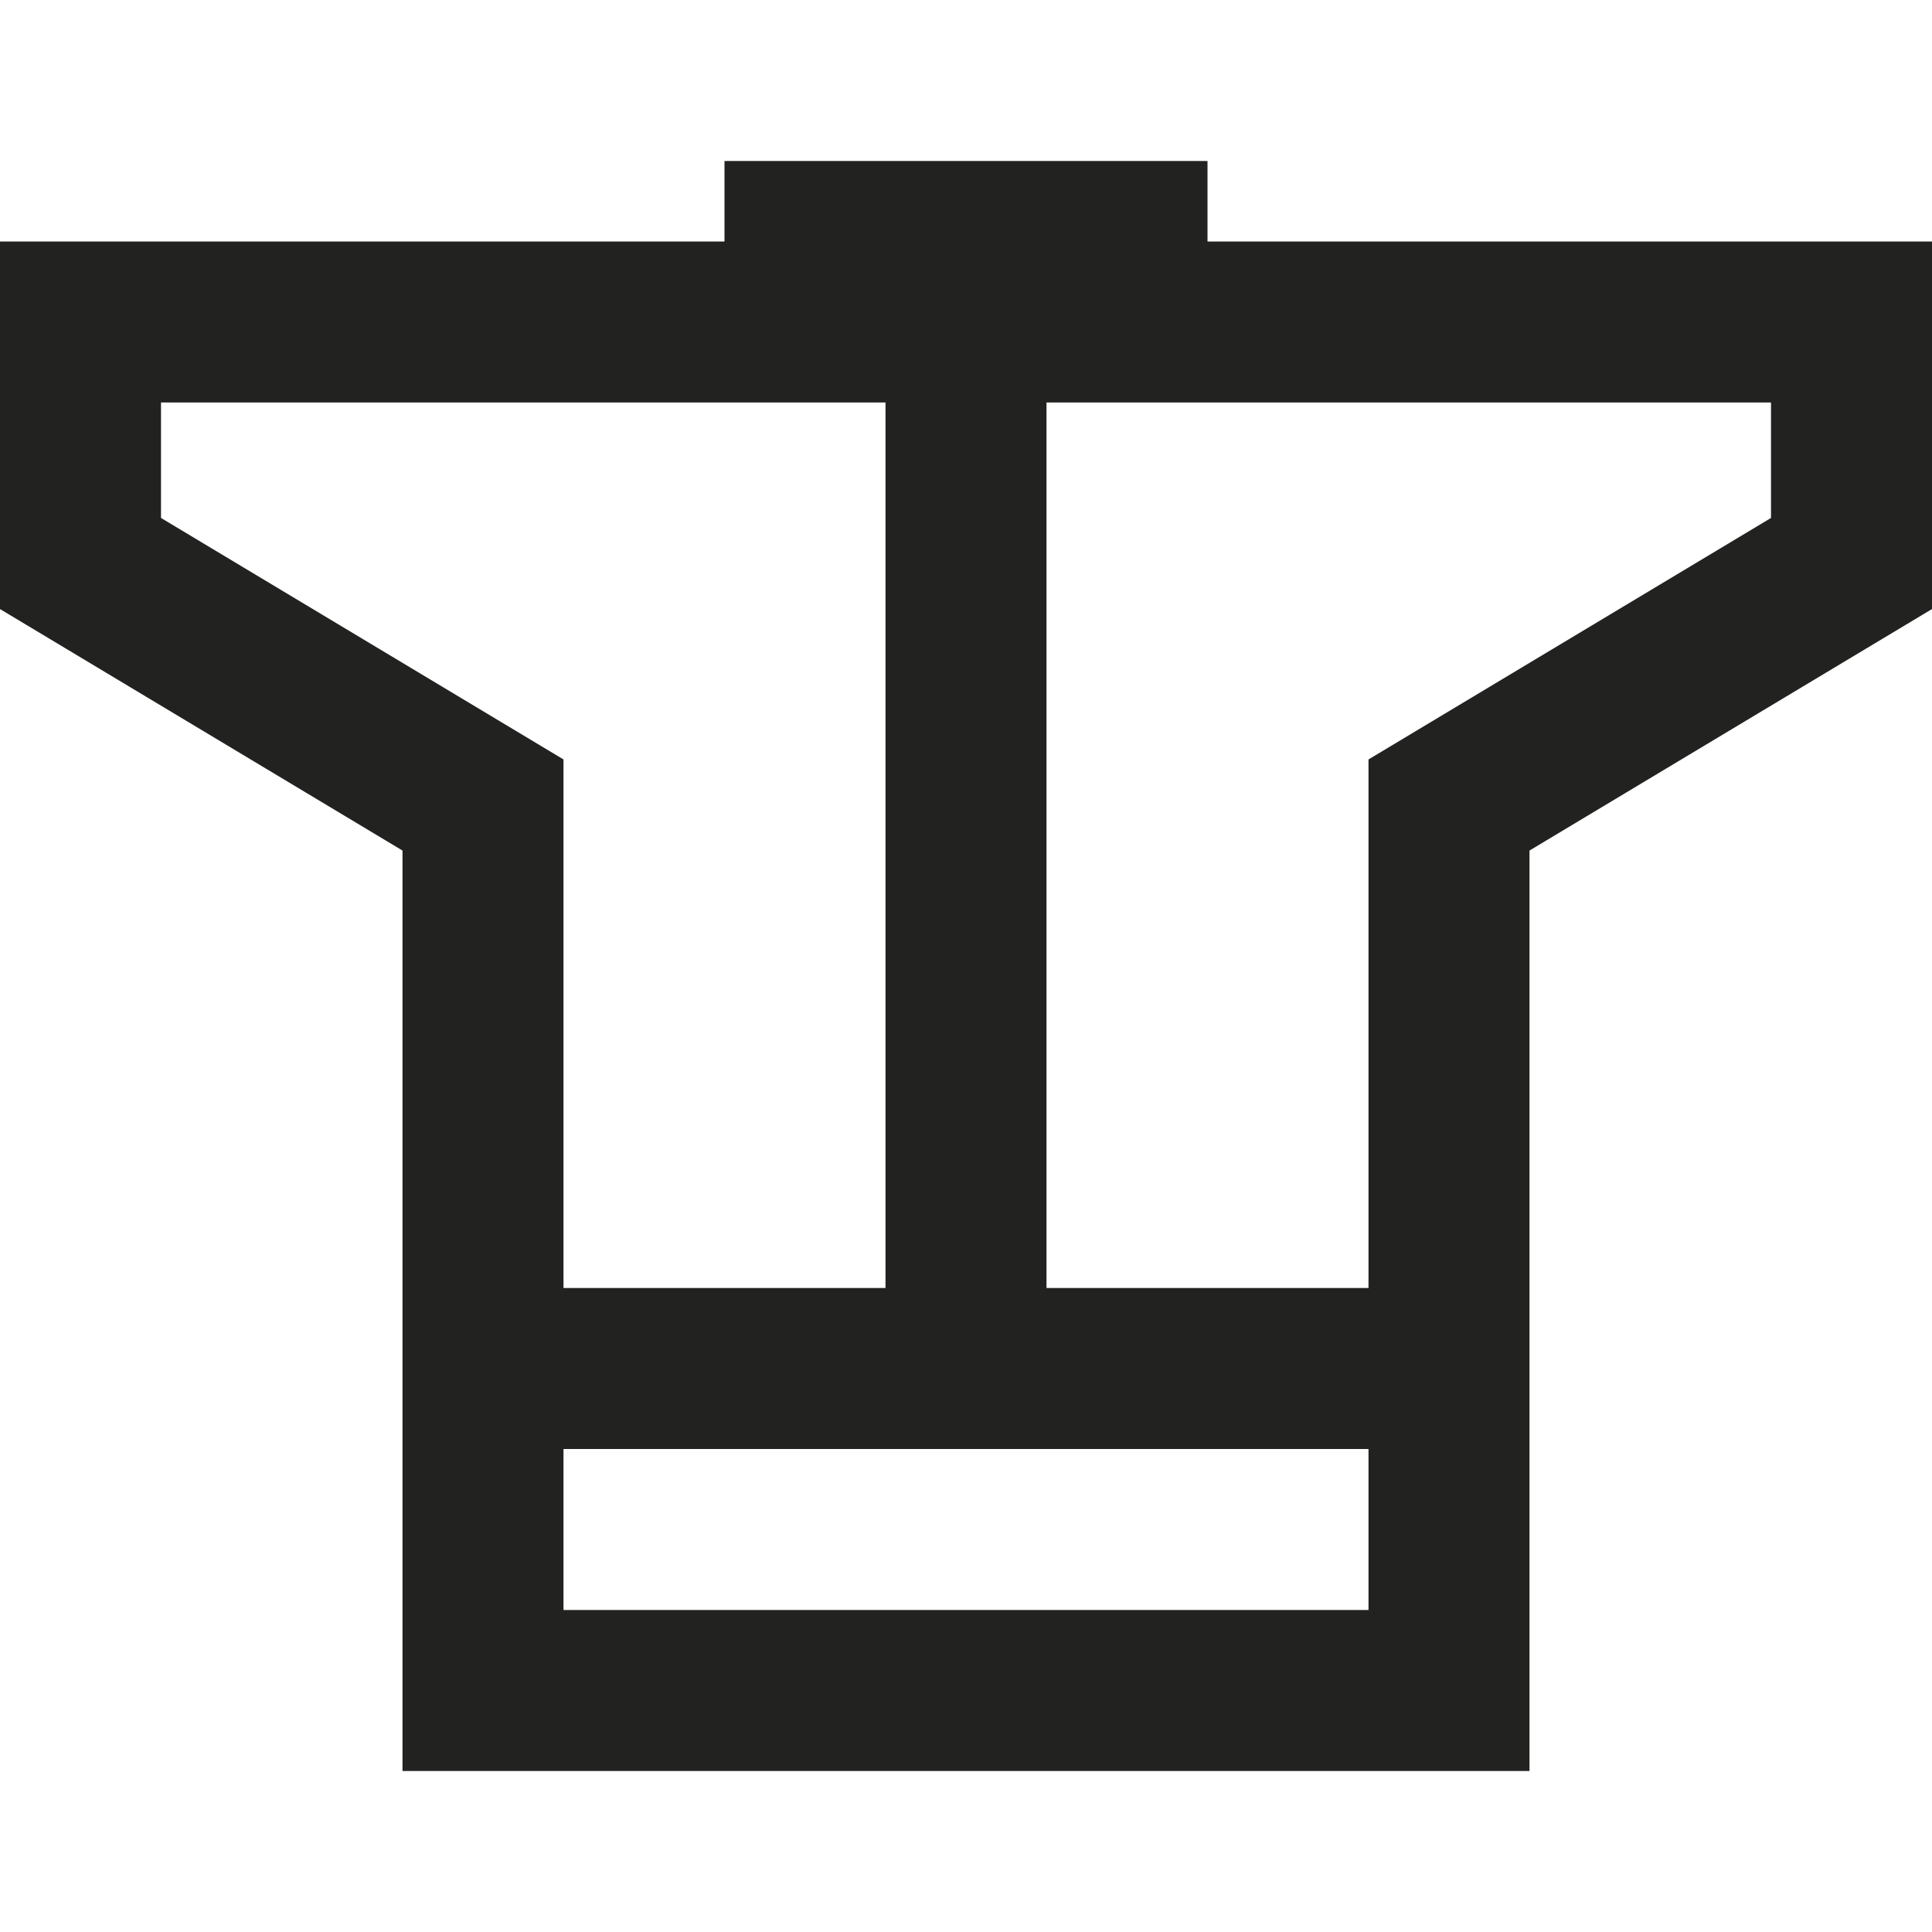 <svg width="24" height="24" viewBox="0 0 24 24" fill="none" xmlns="http://www.w3.org/2000/svg">
<path fill-rule="evenodd" clip-rule="evenodd" d="M15 2H9V3H0V7.566L5 10.566V22H19V10.566L24 7.566V3H15V2ZM11 5H2V6.434L7 9.434V16H11V5ZM7 18V20H17V18H7ZM17 16H13V5H22V6.434L17 9.434V16Z" fill="#222221"/>
</svg>
